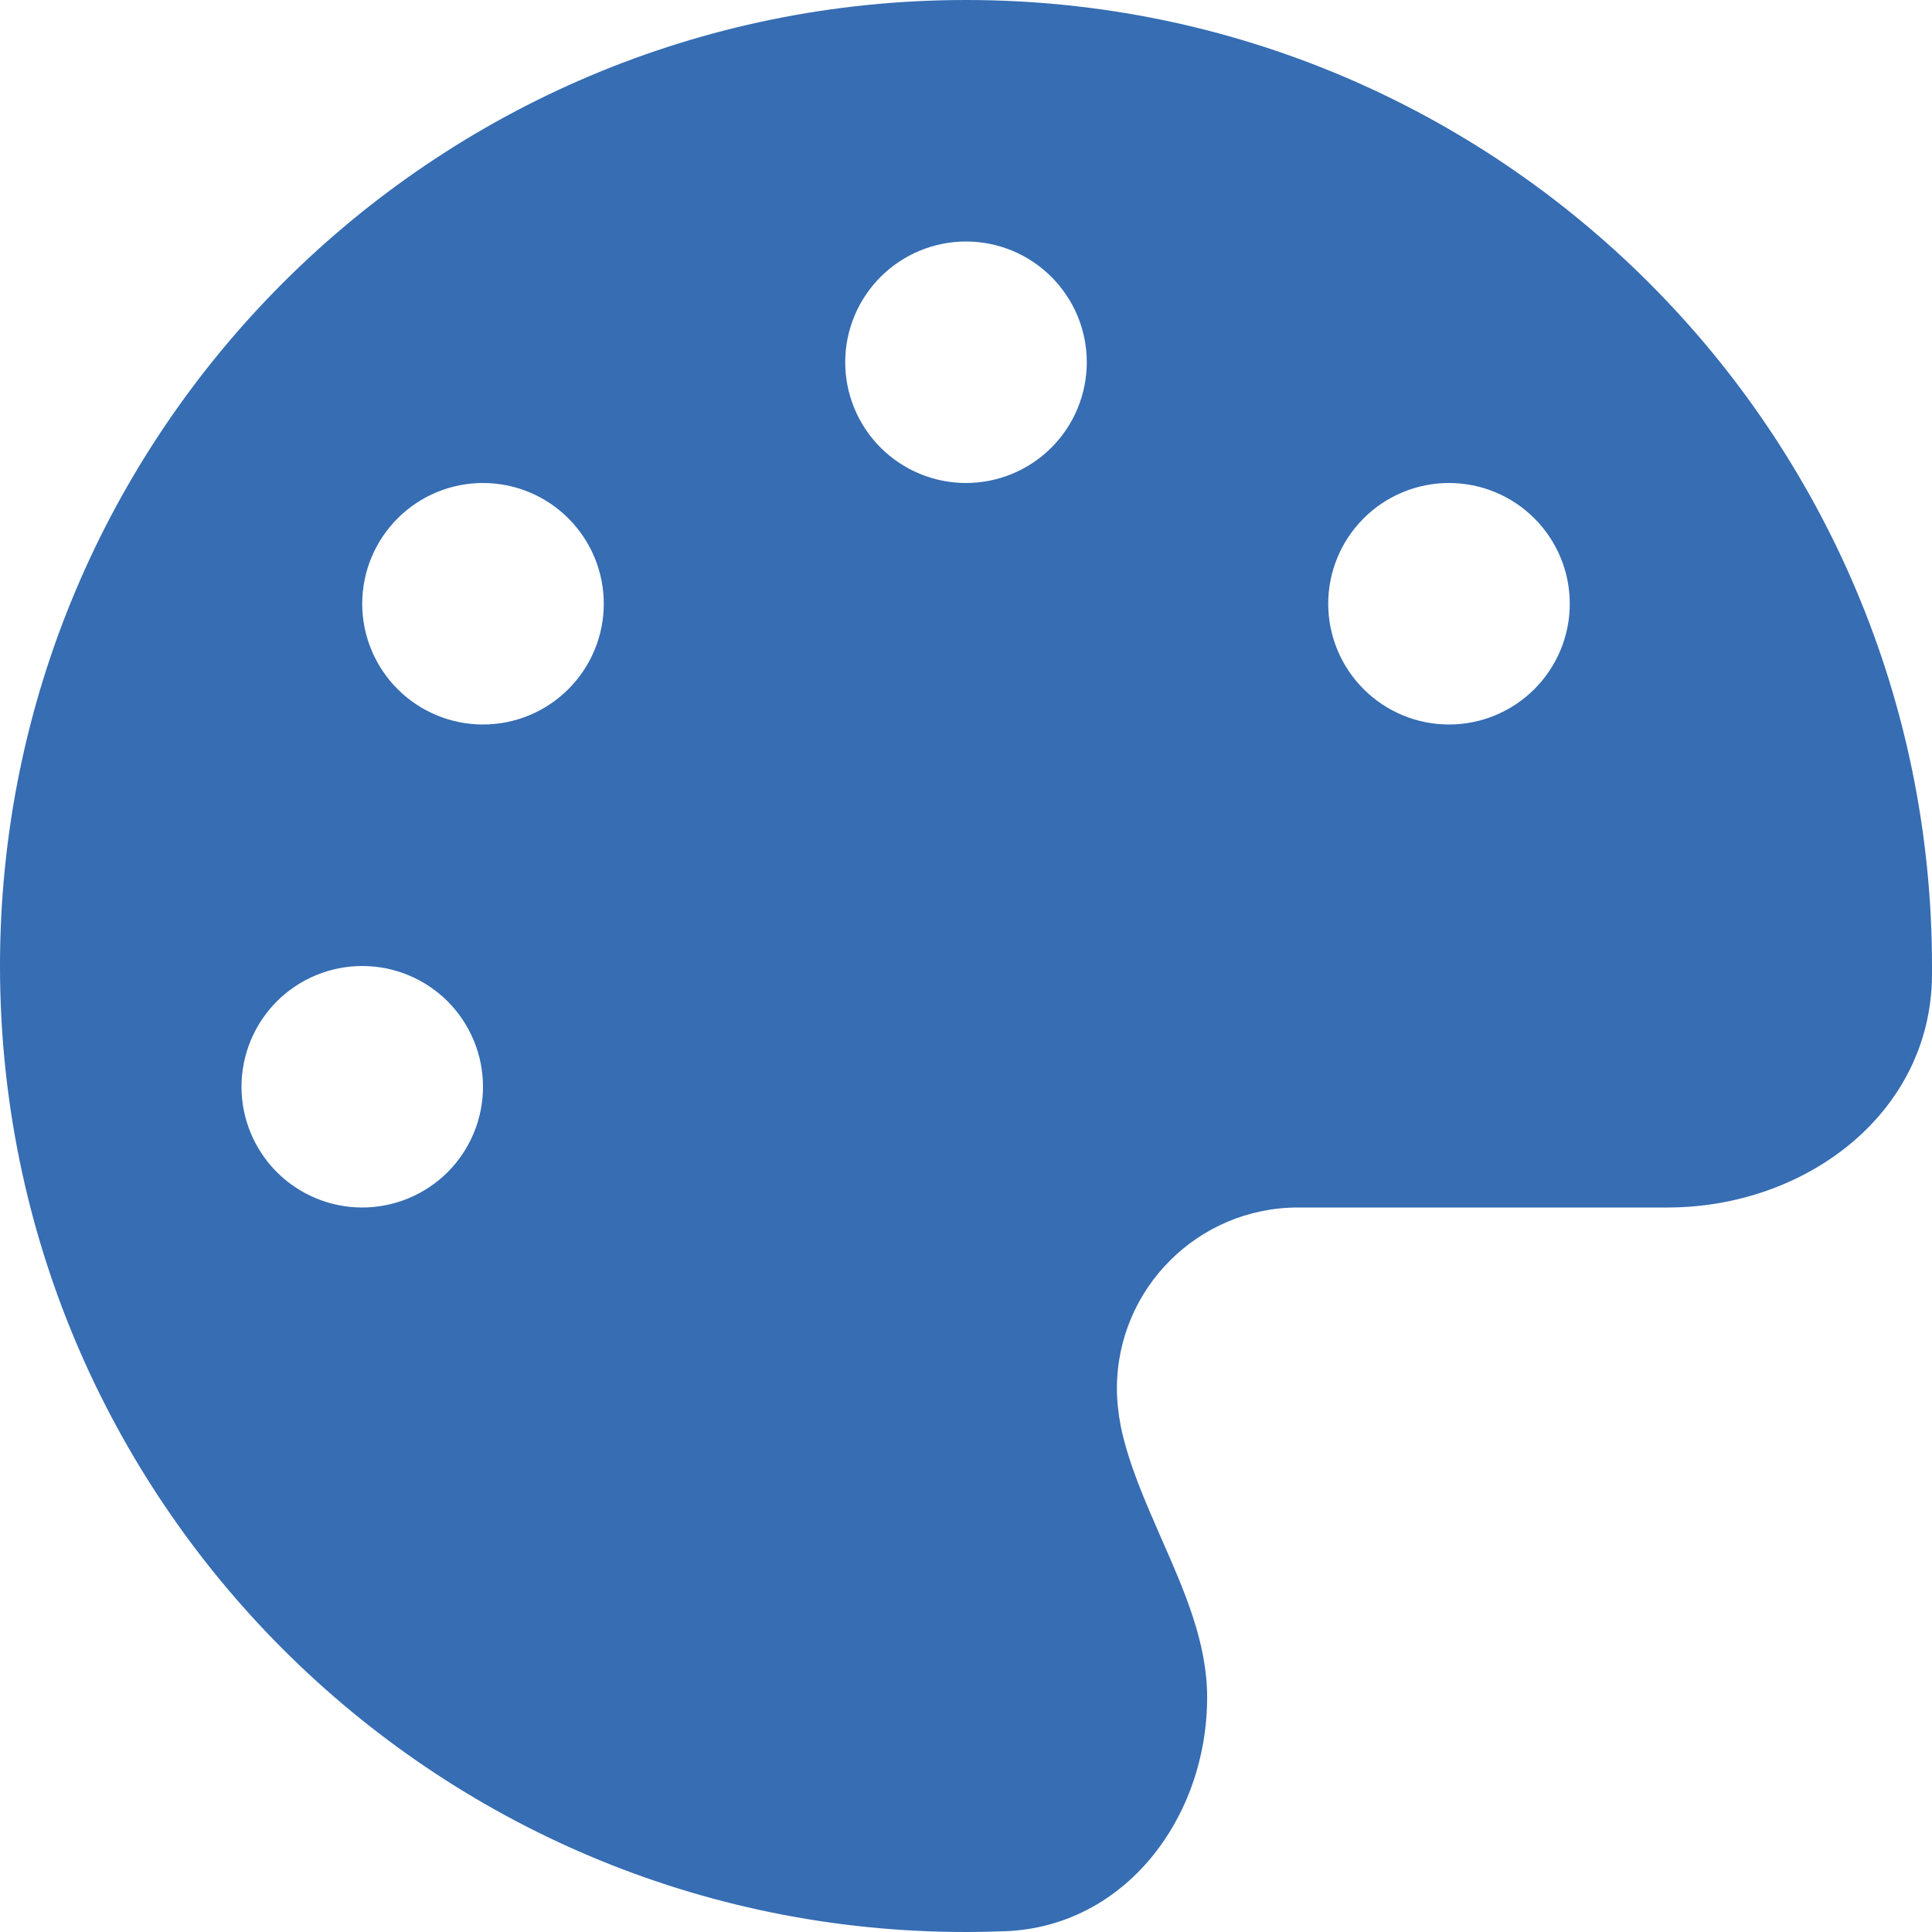 <svg width="27" height="27" viewBox="0 0 27 27" fill="none" xmlns="http://www.w3.org/2000/svg">
<g clip-path="url(#clip0_17_73)">
<path d="M27 13.5C27 13.547 27 13.595 27 13.642C26.979 15.567 25.228 16.875 23.303 16.875H18.141C16.743 16.875 15.609 18.009 15.609 19.406C15.609 19.585 15.63 19.76 15.662 19.928C15.773 20.466 16.005 20.983 16.232 21.505C16.553 22.233 16.87 22.955 16.87 23.72C16.87 25.397 15.731 26.921 14.054 26.989C13.869 26.995 13.685 27 13.495 27C6.043 27 0 20.957 0 13.5C0 6.043 6.043 0 13.5 0C20.957 0 27 6.043 27 13.5ZM6.75 15.188C6.75 14.74 6.572 14.311 6.256 13.994C5.939 13.678 5.51 13.5 5.062 13.5C4.615 13.5 4.186 13.678 3.869 13.994C3.553 14.311 3.375 14.74 3.375 15.188C3.375 15.635 3.553 16.064 3.869 16.381C4.186 16.697 4.615 16.875 5.062 16.875C5.51 16.875 5.939 16.697 6.256 16.381C6.572 16.064 6.75 15.635 6.75 15.188ZM6.75 10.125C7.198 10.125 7.627 9.947 7.943 9.631C8.26 9.314 8.438 8.885 8.438 8.438C8.438 7.99 8.26 7.561 7.943 7.244C7.627 6.928 7.198 6.75 6.75 6.75C6.302 6.75 5.873 6.928 5.557 7.244C5.24 7.561 5.062 7.99 5.062 8.438C5.062 8.885 5.24 9.314 5.557 9.631C5.873 9.947 6.302 10.125 6.75 10.125ZM15.188 5.062C15.188 4.615 15.01 4.186 14.693 3.869C14.377 3.553 13.948 3.375 13.5 3.375C13.052 3.375 12.623 3.553 12.307 3.869C11.99 4.186 11.812 4.615 11.812 5.062C11.812 5.51 11.99 5.939 12.307 6.256C12.623 6.572 13.052 6.75 13.5 6.75C13.948 6.75 14.377 6.572 14.693 6.256C15.01 5.939 15.188 5.51 15.188 5.062ZM20.25 10.125C20.698 10.125 21.127 9.947 21.443 9.631C21.76 9.314 21.938 8.885 21.938 8.438C21.938 7.99 21.76 7.561 21.443 7.244C21.127 6.928 20.698 6.75 20.25 6.75C19.802 6.75 19.373 6.928 19.057 7.244C18.74 7.561 18.562 7.99 18.562 8.438C18.562 8.885 18.74 9.314 19.057 9.631C19.373 9.947 19.802 10.125 20.25 10.125Z" fill="#366DB3"/>
</g>
<defs>
<clipPath id="clip0_17_73">
<rect width="26.566" height="26.566" fill="white" transform="scale(1.016)"/>
</clipPath>
</defs>
</svg>
